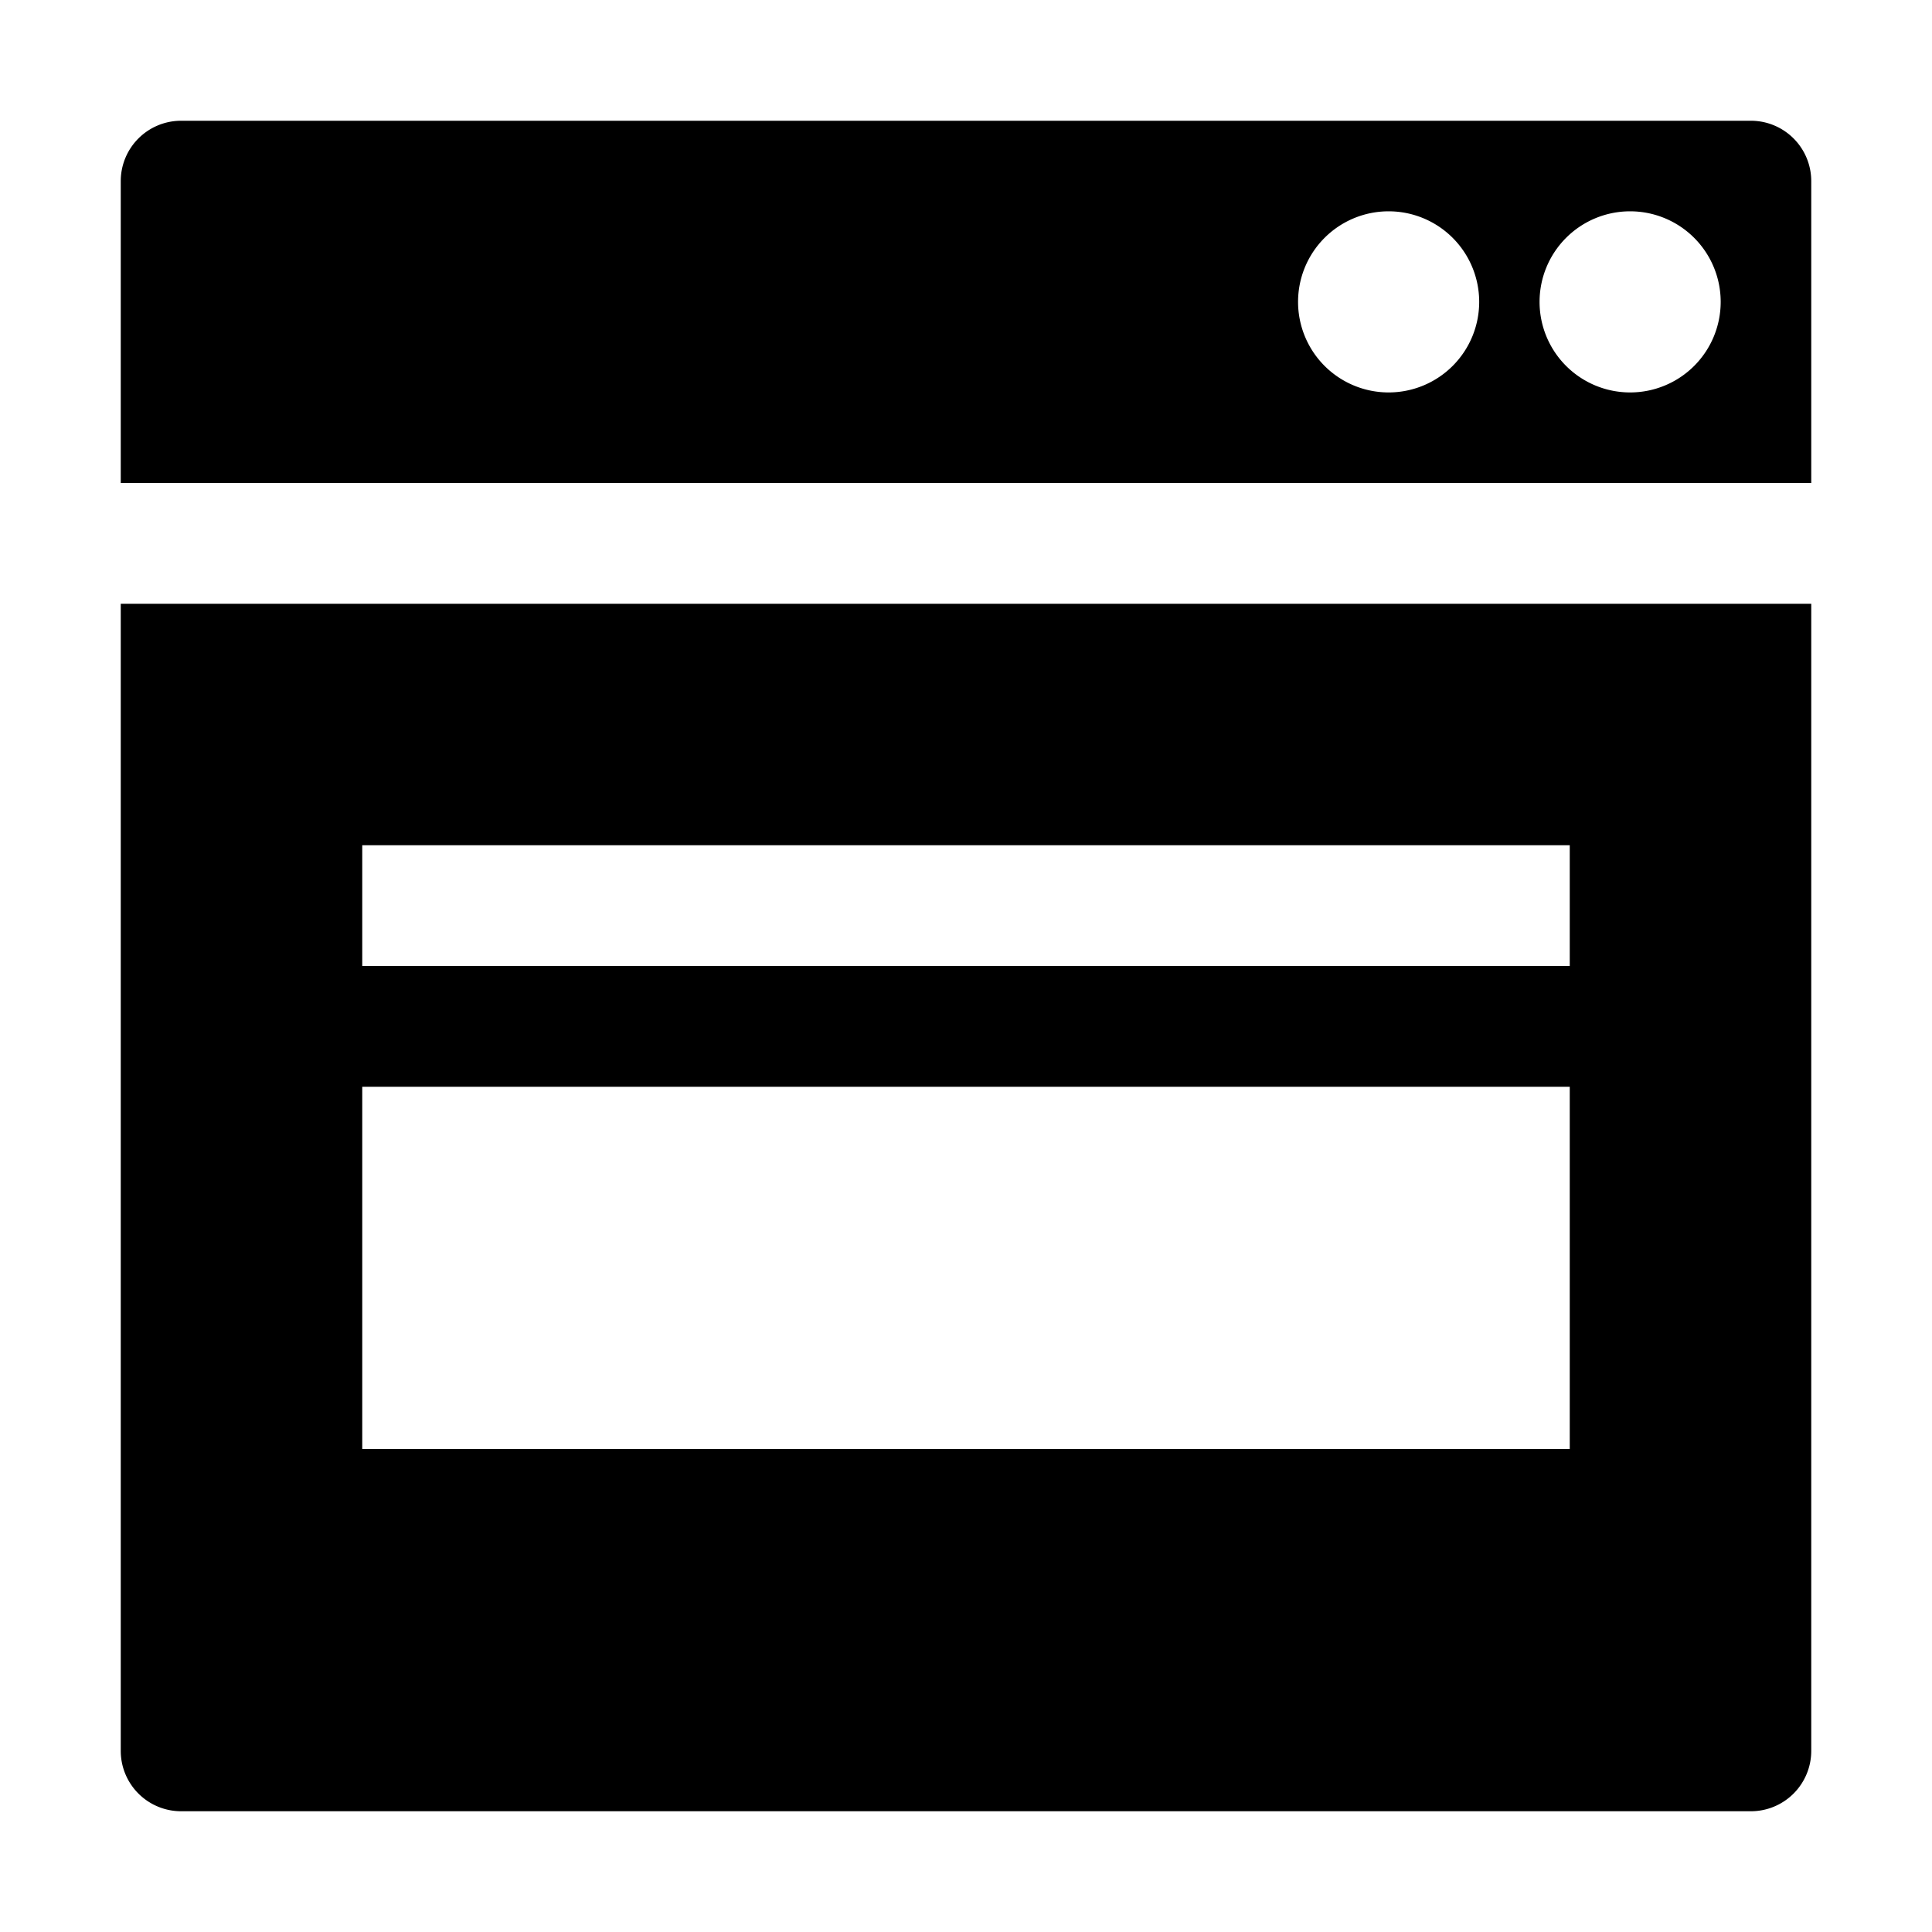 <svg xmlns="http://www.w3.org/2000/svg" viewBox="0 0 128 128"><path d="M8 40v76a4 4 0 0 0 4 4h104a4 4 0 0 0 4-4V40zm96 56H24V72h80zm0-32H24v-8h80zm12-56H12a4 4 0 0 0-4 4v20h112V12a4 4 0 0 0-4-4zM92 26a6 6 0 1 1 6-6 6 6 0 0 1-6 6zm16 0a6 6 0 1 1 6-6 6 6 0 0 1-6 6z"/></svg>
